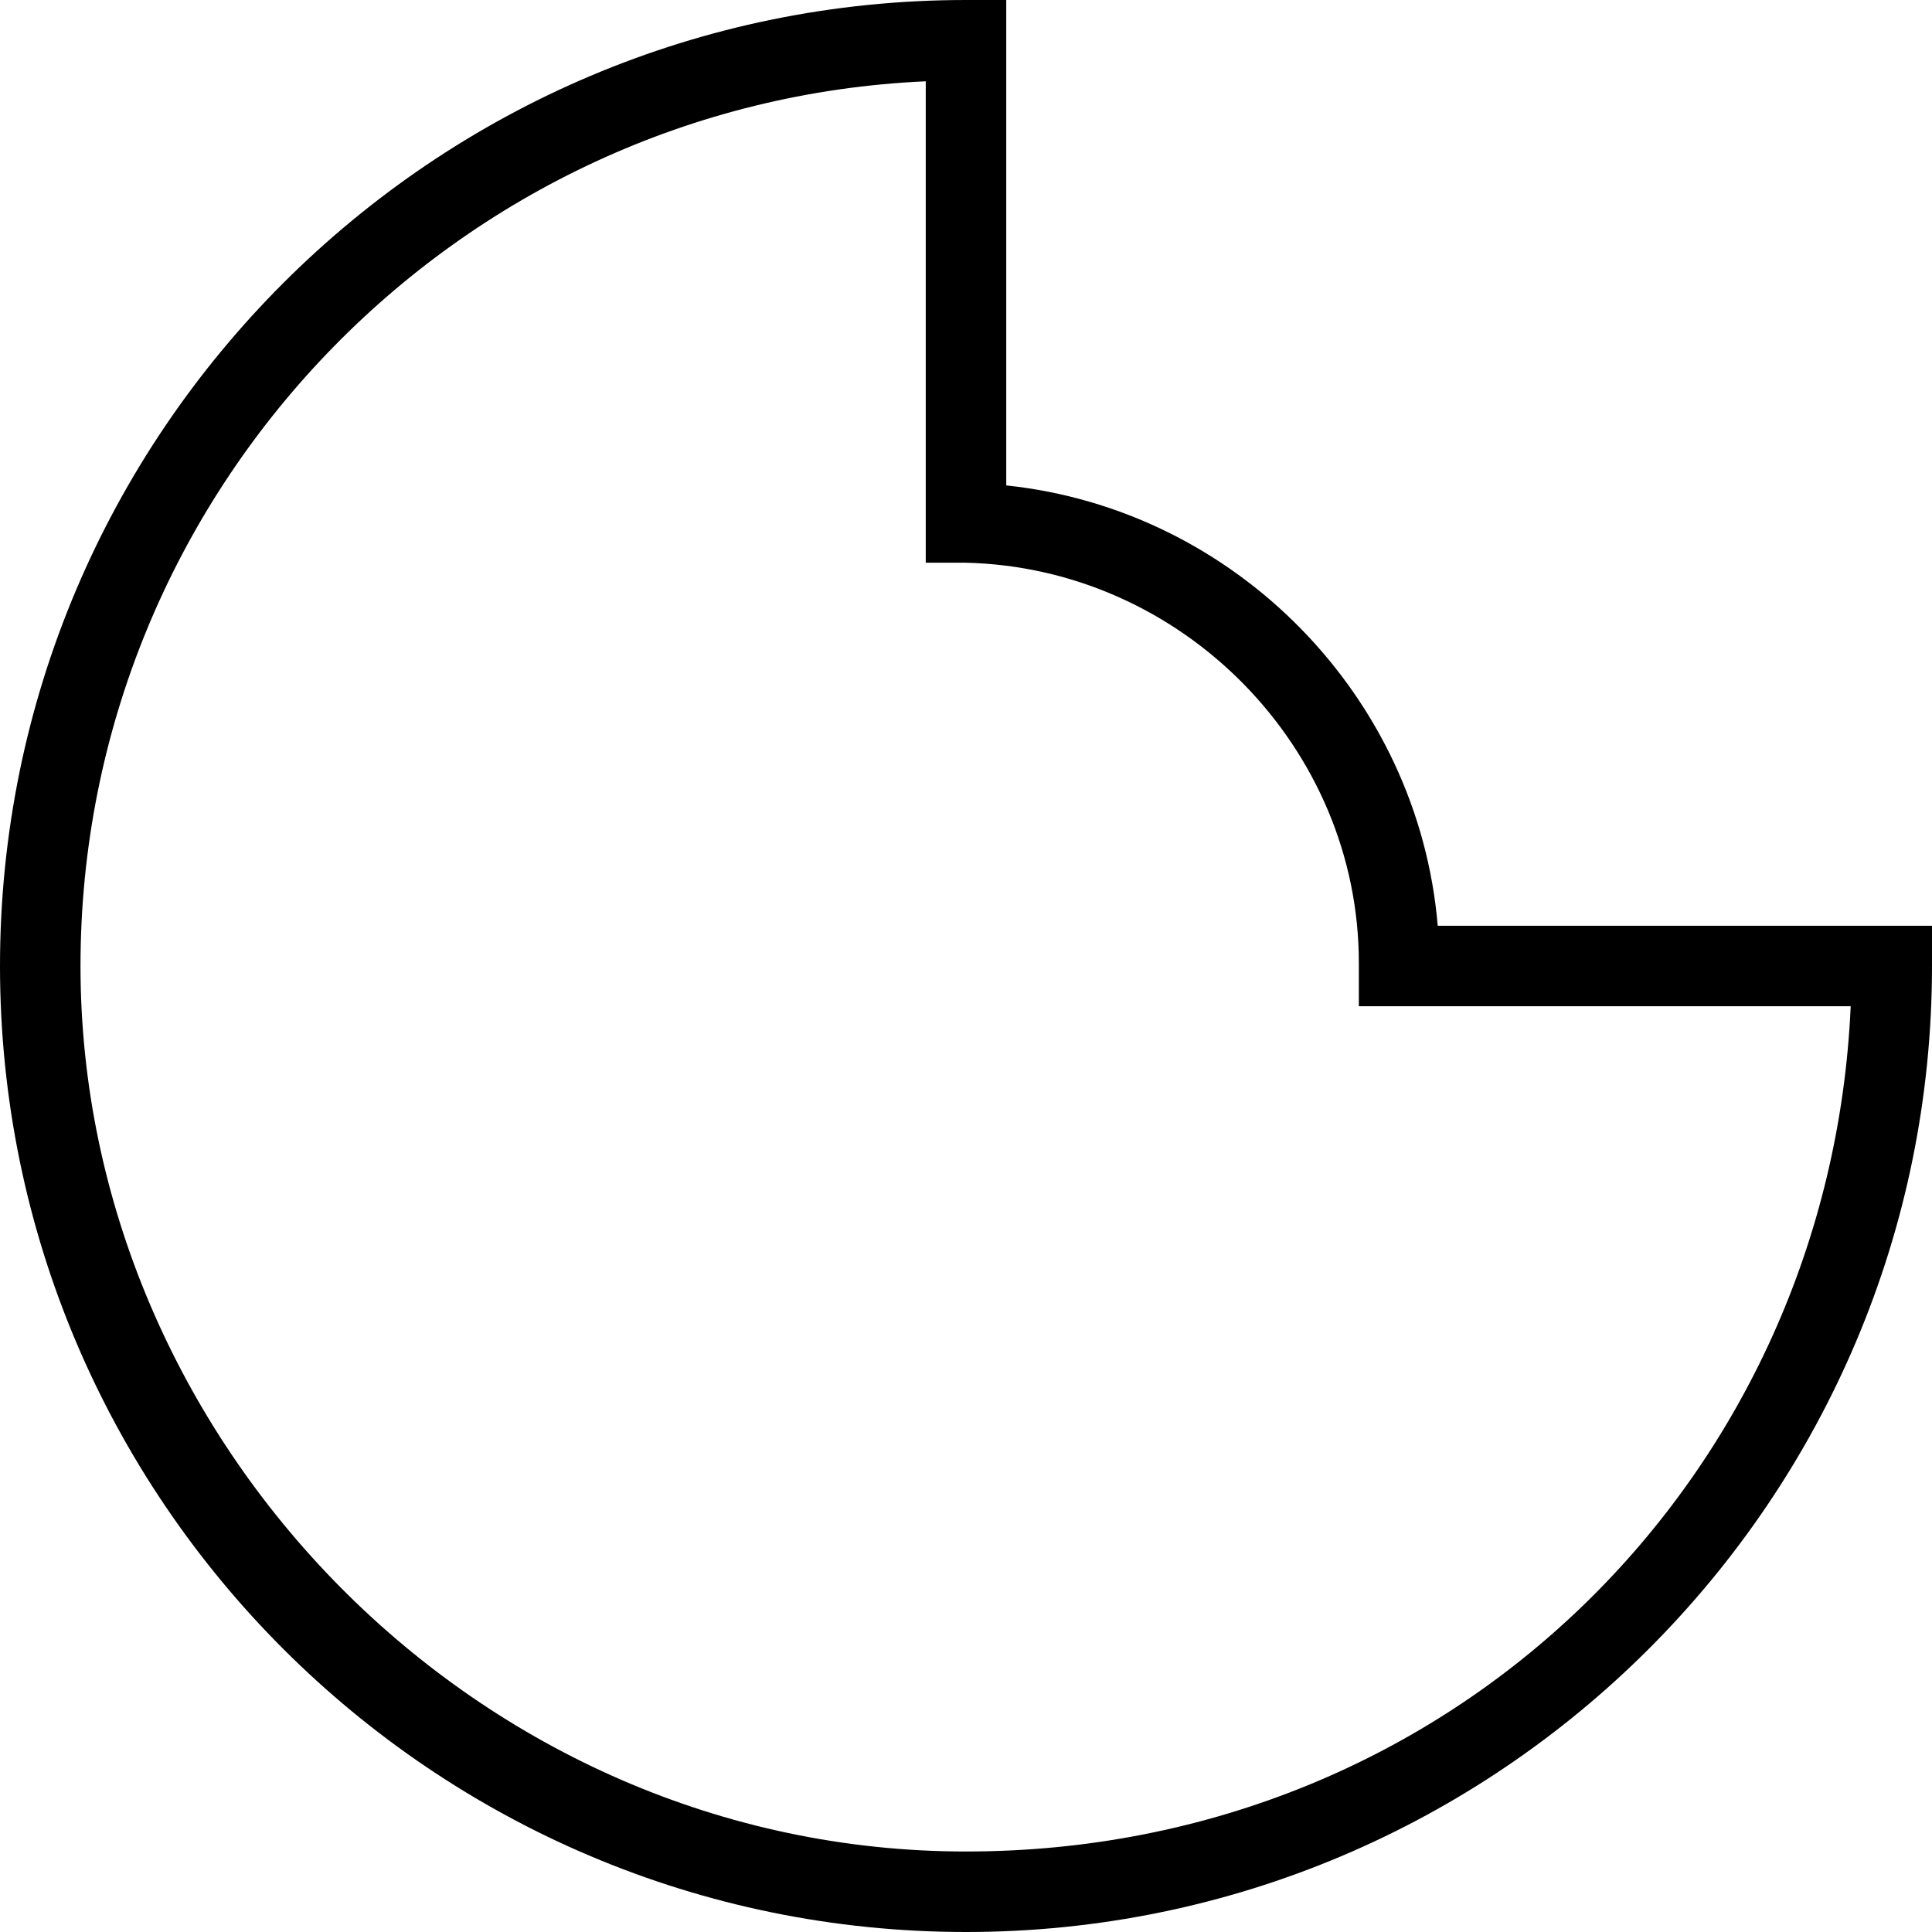 <?xml version="1.0" encoding="UTF-8"?>
<svg id="Layer_2" data-name="Layer 2" xmlns="http://www.w3.org/2000/svg" viewBox="0 0 24 24">
  <g id="_Layer_" data-name="&amp;lt;Layer&amp;gt;">
    <path d="M12,24C5.38,24,0,18.62,0,12S5.38,0,12,0h.5v6.03c2.85.3,5.12,2.62,5.36,5.47h6.14v.5c0,6.62-5.38,12-12,12ZM11.5,1.01C5.67,1.27,1,6.1,1,12s4.93,11,11,11,10.73-4.67,10.99-10.5h-6.11v-.54c0-2.67-2.19-4.91-4.89-4.97h-.49V1.01Z"/>
  </g>
</svg>